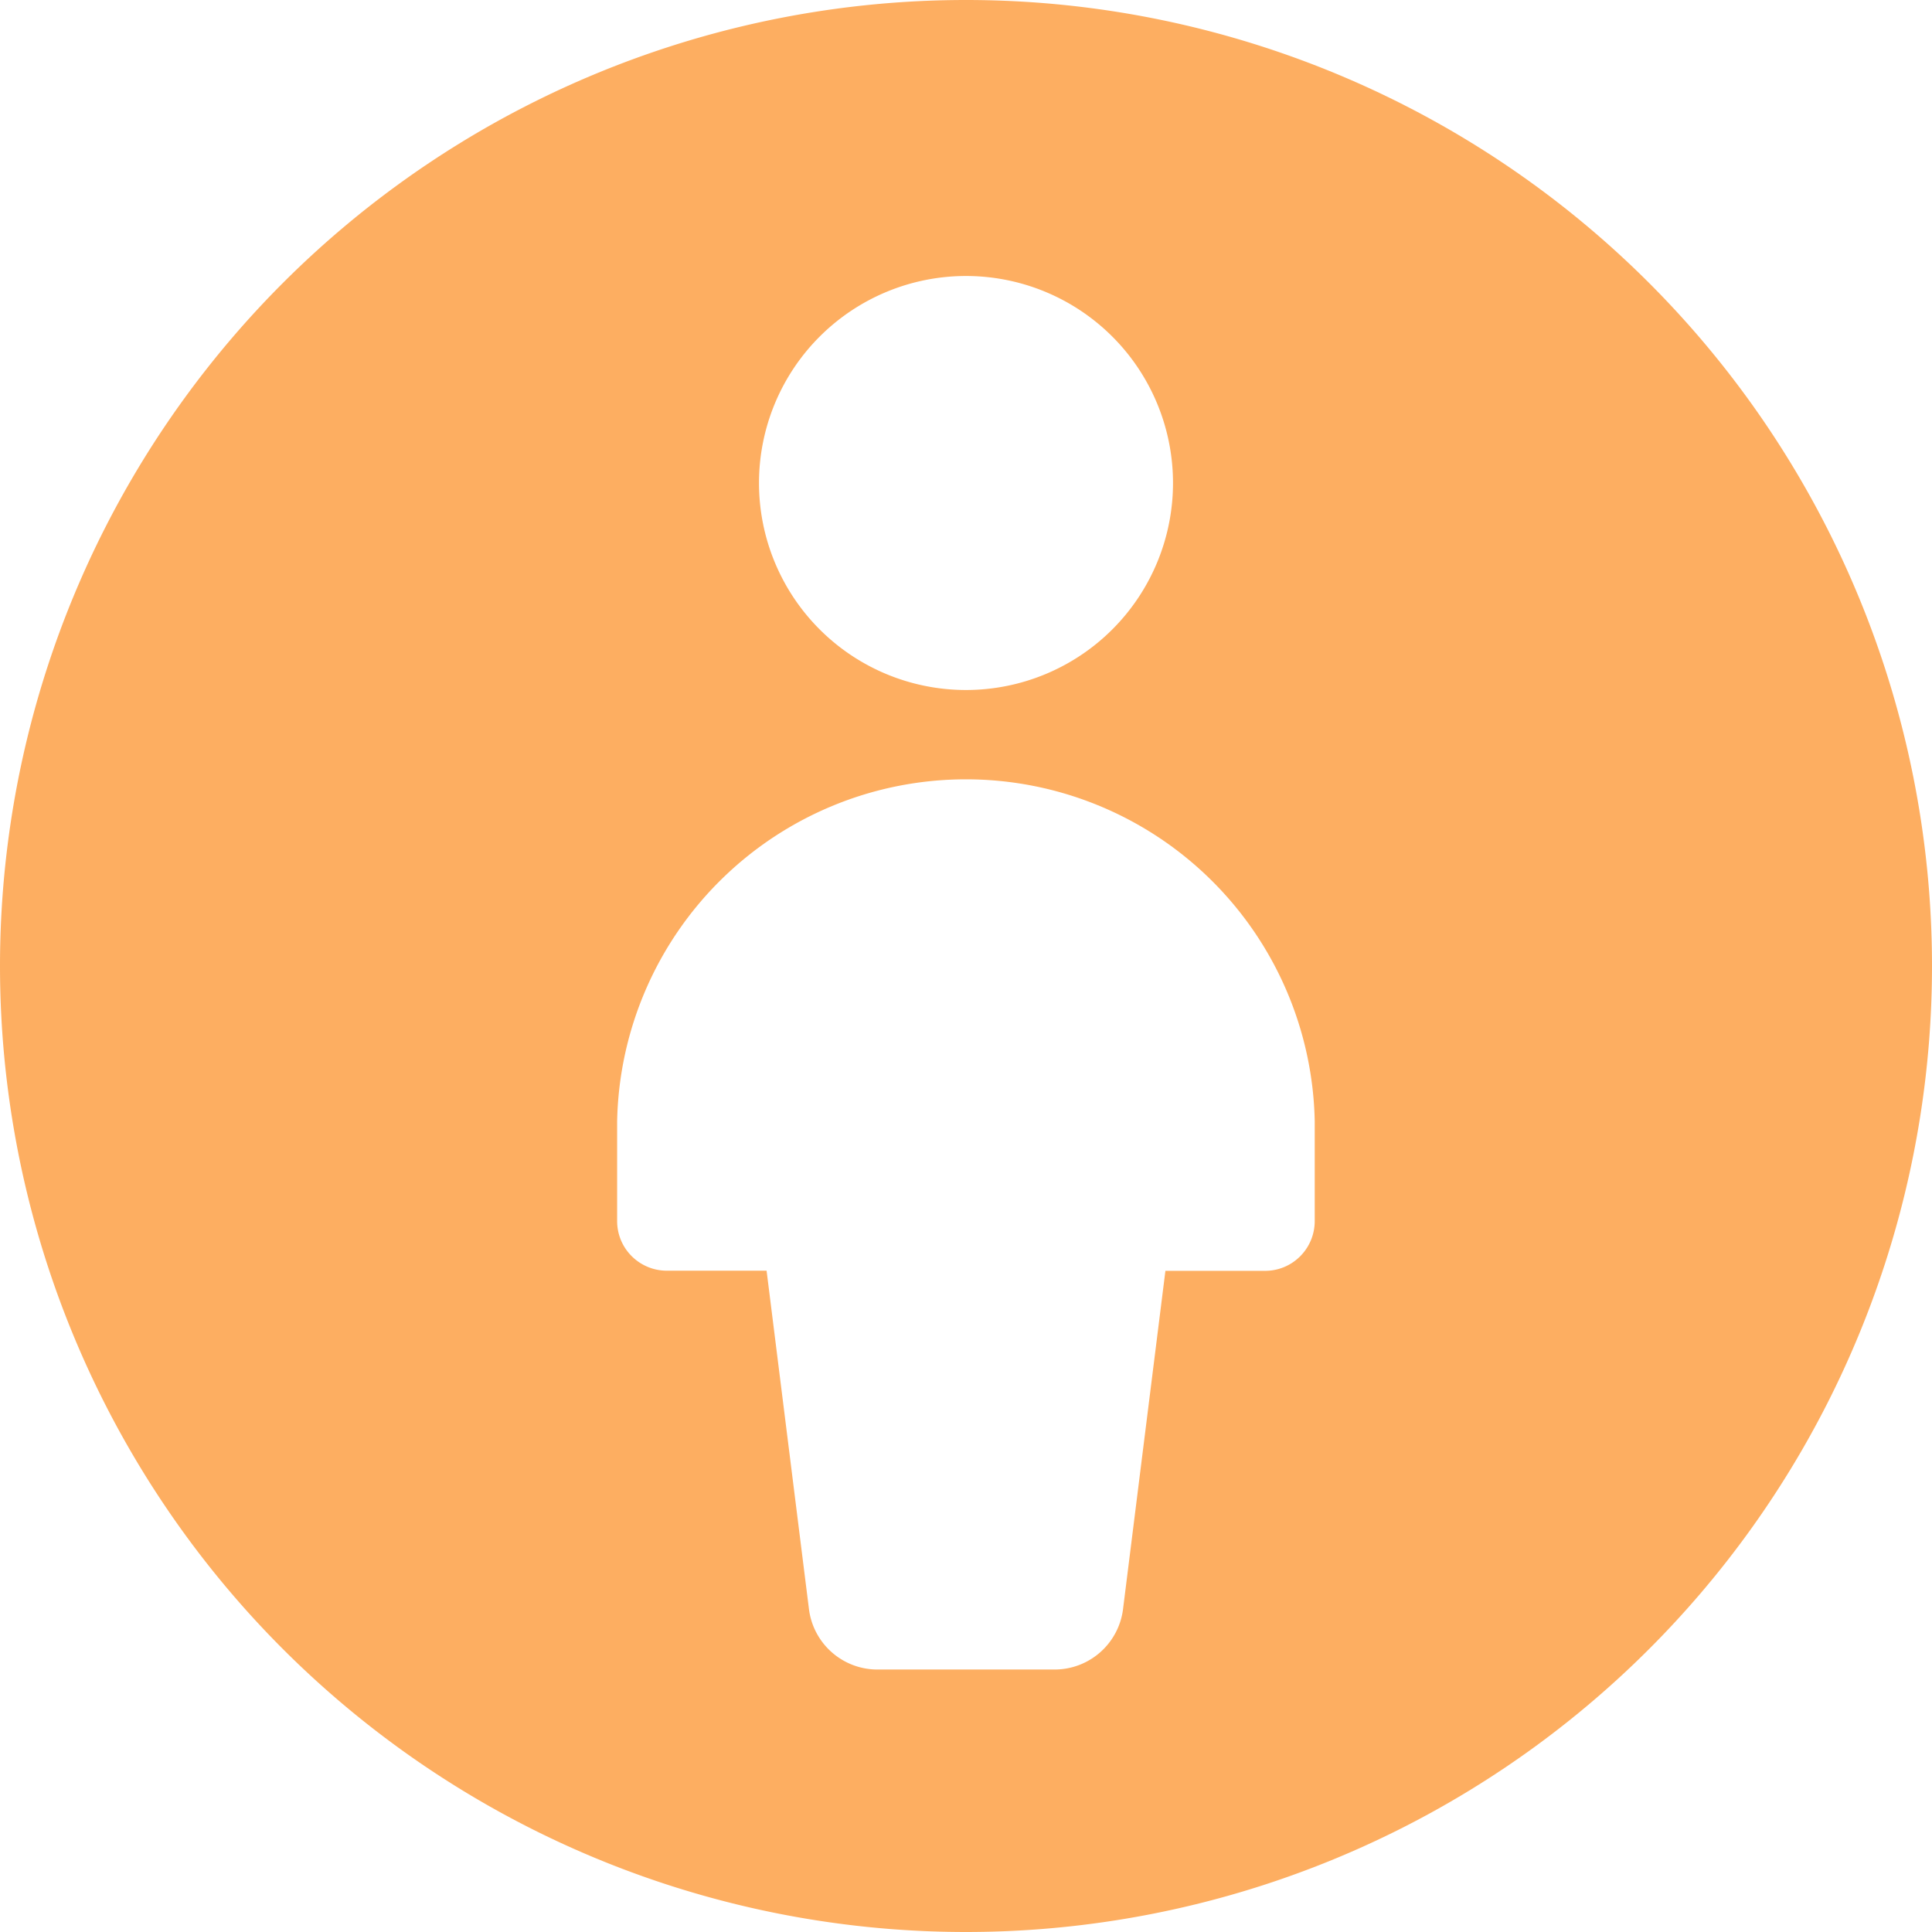 <svg xmlns="http://www.w3.org/2000/svg" fill="none" viewBox="0 0 14 14" id="Attribution--Streamline-Core.svg"><desc>Attribution Streamline Icon: https://streamlinehq.com</desc><g id="attribution"><path id="Subtract" fill="#fdae61" fill-rule="evenodd" d="M14 7A7 7 0 1 1 0 7a7 7 0 0 1 14 0ZM8.5 3.5a1.5 1.5 0 1 1 -3 0 1.5 1.5 0 0 1 3 0Zm-0.362 8.16 0.307 -2.451h0.722c0.2 0 0.36 -0.162 0.36 -0.361v-0.723a2.528 2.528 0 0 0 -5.055 0v0.723c0 0.2 0.162 0.36 0.361 0.36h0.722l0.307 2.452a0.5 0.5 0 0 0 0.496 0.438h1.284a0.5 0.5 0 0 0 0.496 -0.438Z" clip-rule="evenodd" stroke-width="1"></path></g></svg>
